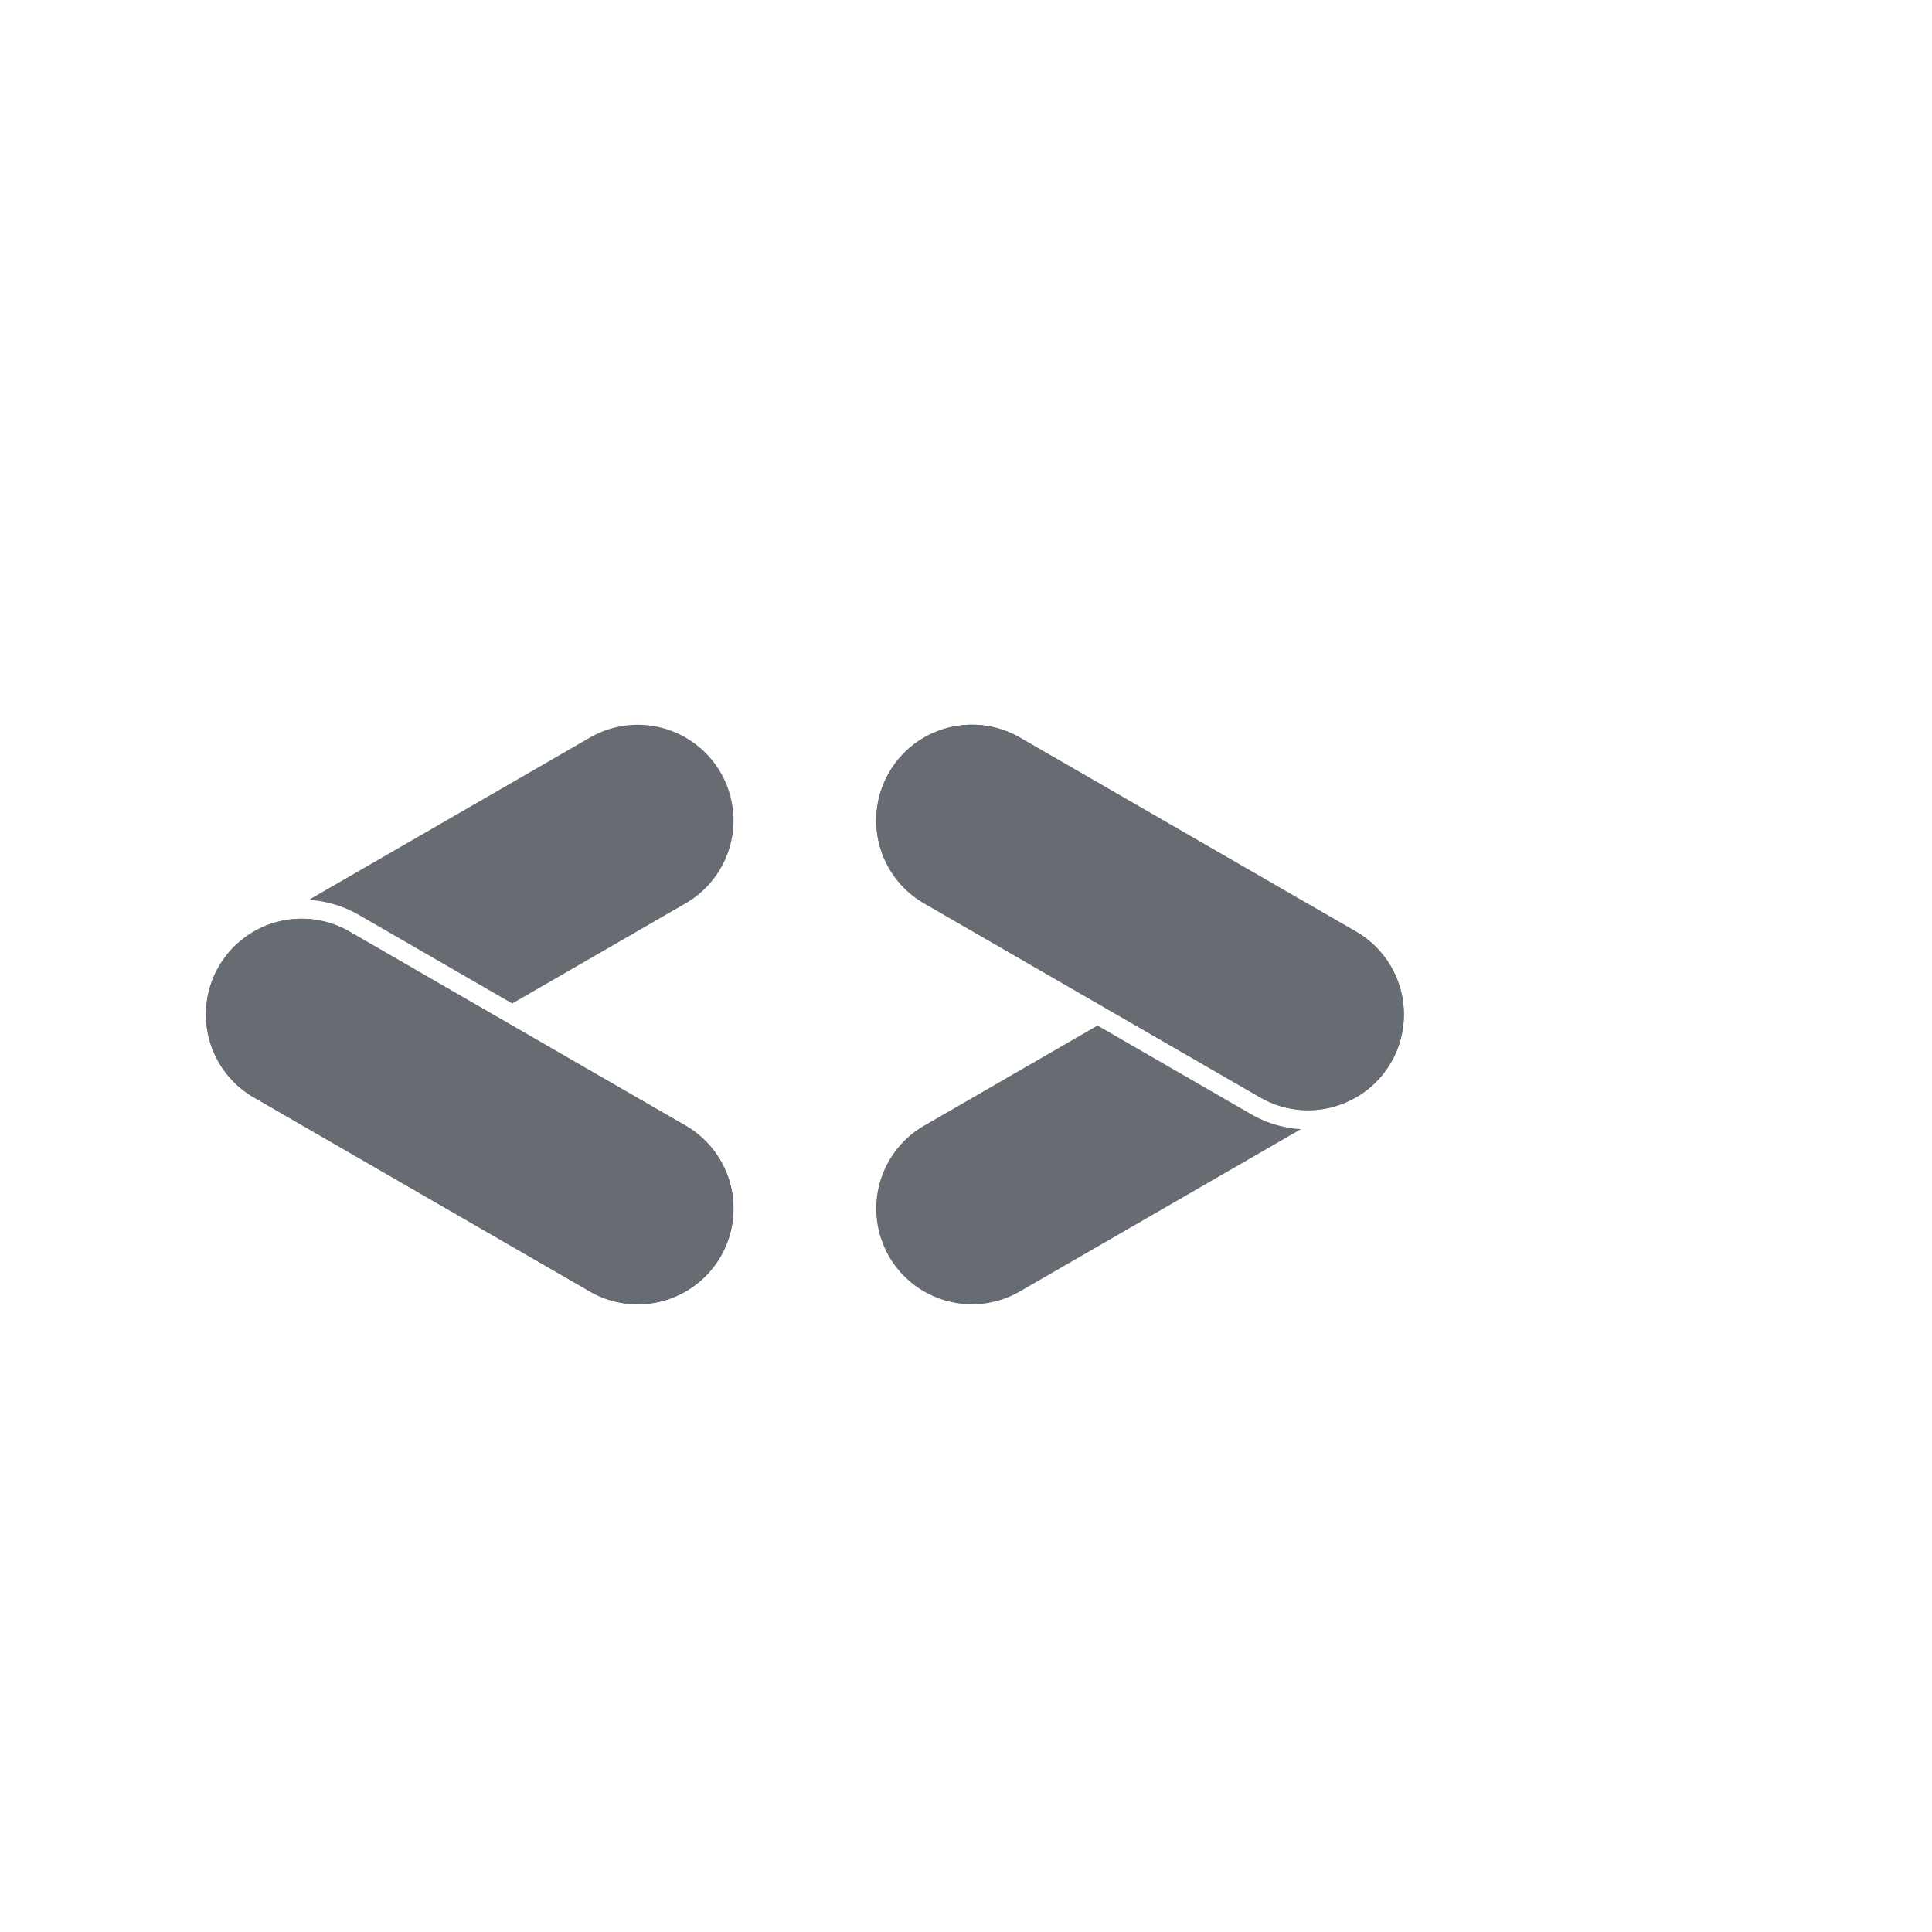 <svg id="Layer_1" data-name="Layer 1" xmlns="http://www.w3.org/2000/svg" viewBox="0 0 1000 1000"><defs><style>.cls-1{fill:#676c72;}</style></defs><title>03 GDG Icon (Black)</title><path class="cls-1" d="M354.88,467.57l-89.75,51.82-79.28-45.76a59.3,59.3,0,0,0-26-7.86l145.5-84a49.53,49.53,0,1,1,49.53,85.8Z"/><path class="cls-1" d="M330.06,675.11a49.28,49.28,0,0,1-24.71-6.64L131.36,568a49.55,49.55,0,0,1,0-85.81l.7-.4a49.47,49.47,0,0,1,48.84.4l74.31,42.91,99.67,57.54a49.54,49.54,0,0,1-24.82,92.45Z"/><path class="cls-1" d="M373,650.33a49.52,49.52,0,0,1-67.67,18.14L131.36,568a49.55,49.55,0,0,1,0-85.81l.7-.4a49.47,49.47,0,0,1,48.84.4l74.31,42.91,99.67,57.54A49.54,49.54,0,0,1,373,650.33Z"/><path class="cls-1" d="M673.34,584.46l-145.48,84a49.54,49.54,0,0,1-49.55-85.81l89.76-51.83,5,2.87,74.31,42.9A59.17,59.17,0,0,0,673.34,584.46Z"/><path class="cls-1" d="M701.82,568h0l-.84.47a49.44,49.44,0,0,1-48.7-.47L578,525.11l-99.67-57.54a49.54,49.54,0,1,1,49.55-85.8l174,100.44a49.52,49.52,0,0,1,0,85.8Z"/><path class="cls-1" d="M720,549.88A49.23,49.23,0,0,1,701.82,568h0l-.84.47a49.44,49.44,0,0,1-48.7-.47L578,525.11l-99.67-57.54a49.54,49.54,0,1,1,49.55-85.8l174,100.44A49.54,49.54,0,0,1,720,549.88Z"/></svg>